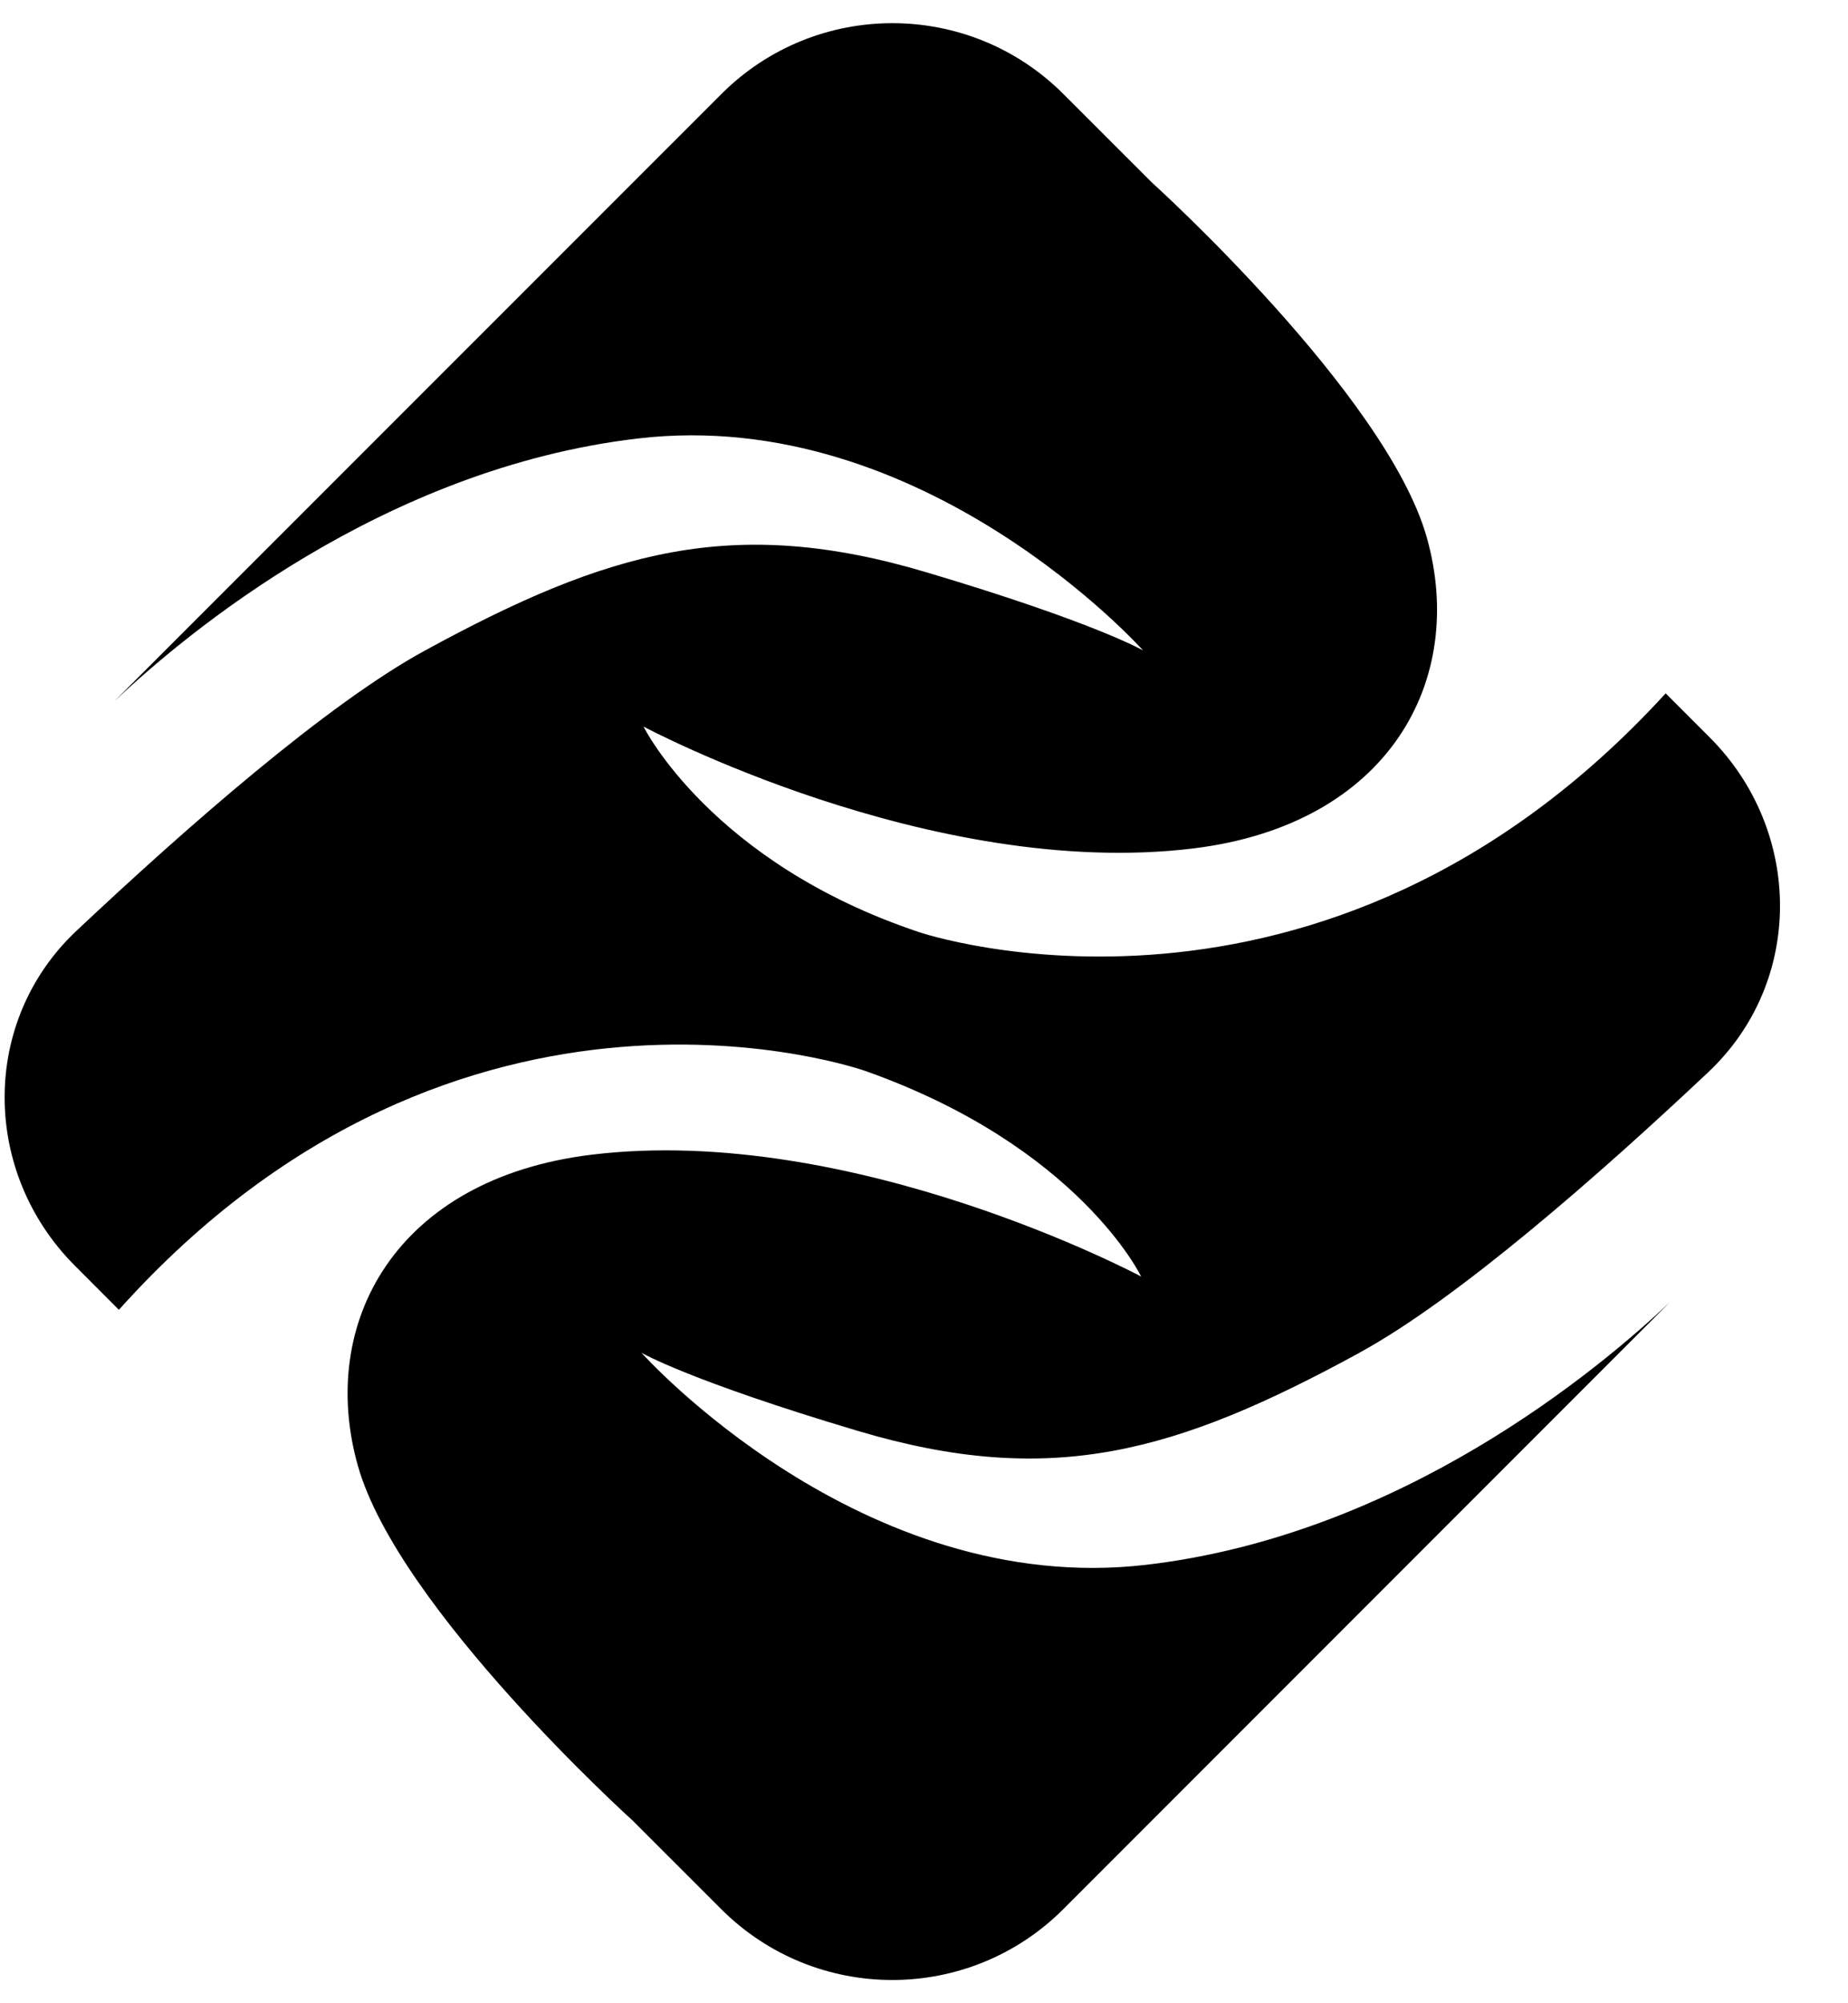 <svg xmlns="http://www.w3.org/2000/svg" width="24" height="26" viewBox="0 0 24 26" fill="none">
<path d="M17.66 17.554C18.929 16.861 20.755 15.262 22.184 13.917C23.433 12.743 23.416 10.783 22.204 9.571L21.632 8.999C17.167 13.877 11.939 12.099 11.939 12.099C9.232 11.197 8.357 9.43 8.357 9.43C8.357 9.43 12.092 11.426 15.496 11.012C18.038 10.702 19.053 8.826 18.529 6.973C18.003 5.117 14.962 2.371 14.962 2.371L13.811 1.221C12.584 -0.006 10.595 -0.006 9.368 1.221L1.484 9.103C2.413 8.223 4.981 6.078 8.285 5.691C11.998 5.255 14.845 8.442 14.845 8.442C14.845 8.442 14.217 8.078 12.036 7.429C9.521 6.679 7.898 7.145 5.516 8.445C4.247 9.137 2.422 10.737 0.993 12.081C-0.256 13.256 -0.239 15.216 0.973 16.428L1.544 17C5.998 12.037 11.238 13.9 11.238 13.9C14.012 14.881 14.82 16.568 14.82 16.568C14.82 16.568 11.085 14.573 7.681 14.987C5.138 15.297 4.124 17.172 4.648 19.025C5.174 20.882 8.215 23.628 8.215 23.628L9.366 24.778C10.593 26.005 12.583 26.005 13.81 24.778L21.691 16.897C20.762 17.777 18.194 19.922 14.89 20.309C11.178 20.745 8.331 17.558 8.331 17.558C8.331 17.558 8.958 17.922 11.139 18.571C13.655 19.321 15.277 18.855 17.66 17.555V17.554Z" fill="currentColor"/>
</svg>
